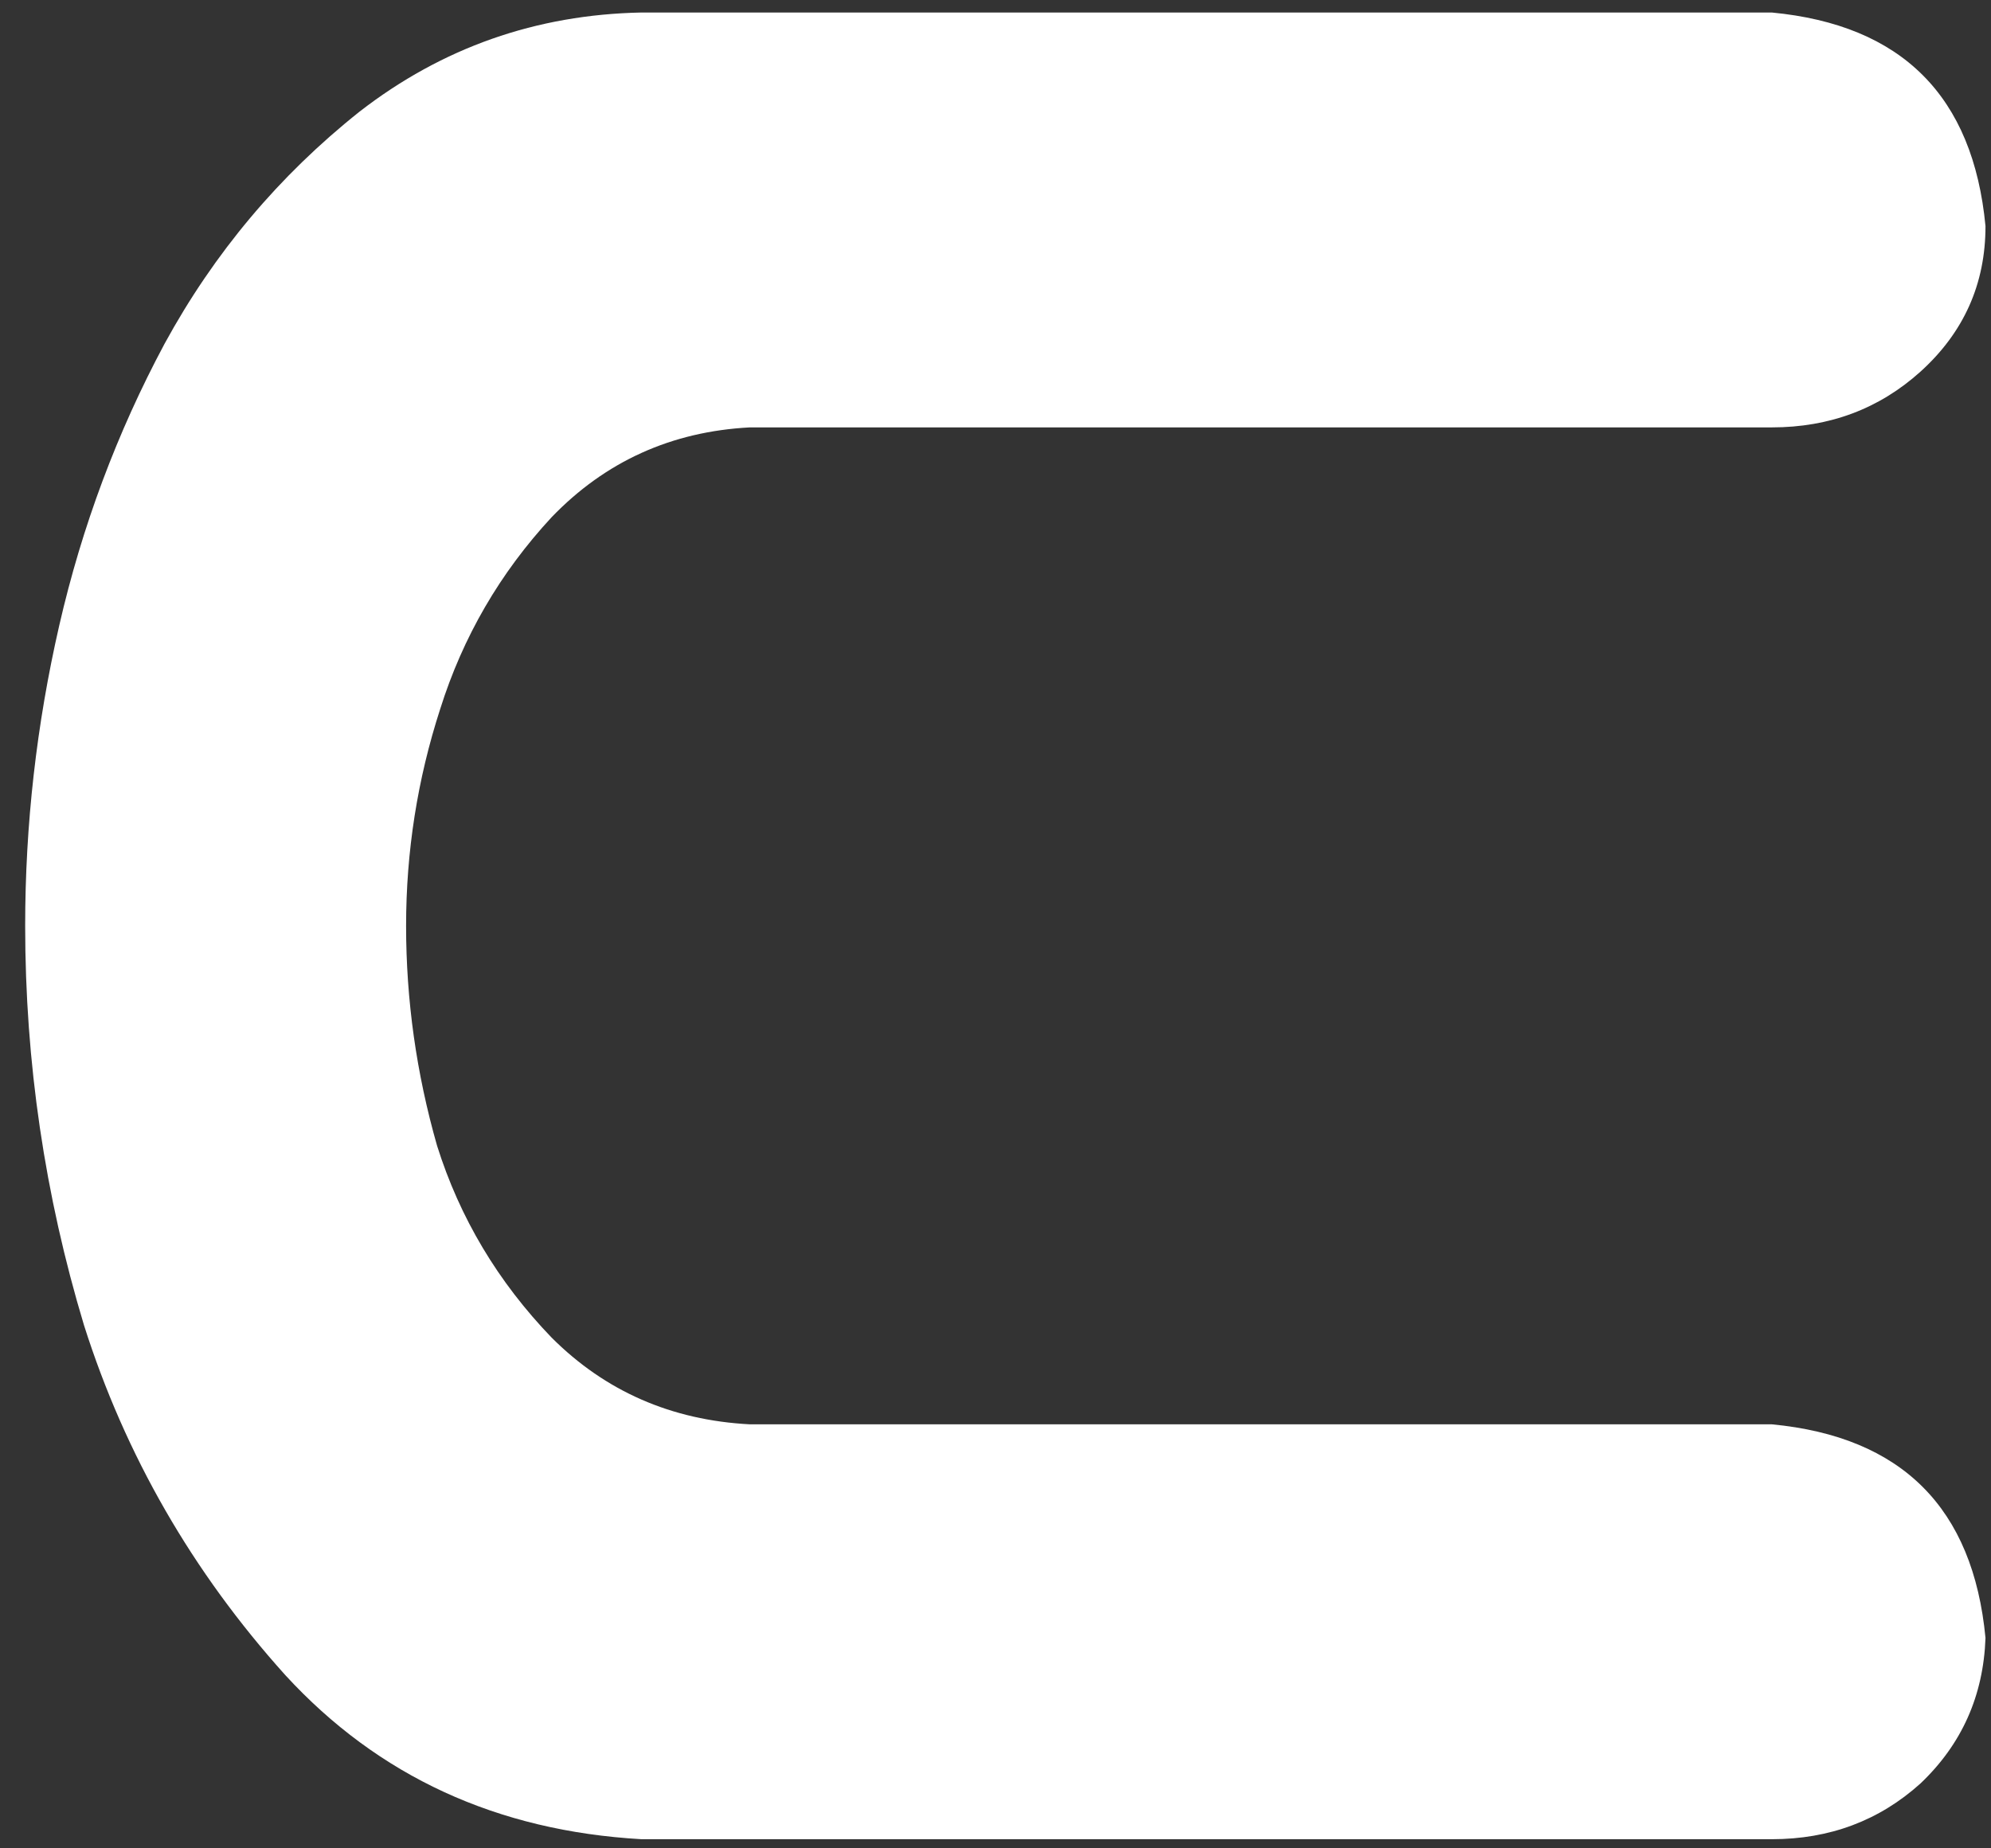 <svg width="56" height="52" viewBox="0 0 56 52" fill="none" xmlns="http://www.w3.org/2000/svg">
<rect x="0" y="0" width="56" height="52" fill="#333333" stroke="none"/>
<path id="Vector" d="M21.09 12.024C18.884 12.14 17.026 12.982 15.516 14.55C14.064 16.117 13.019 17.918 12.38 19.95C11.741 21.924 11.422 23.957 11.422 26.047C11.422 28.138 11.712 30.199 12.293 32.232C12.932 34.264 14.006 36.064 15.516 37.632C17.026 39.142 18.884 39.955 21.09 40.071H49.835C53.493 40.42 55.497 42.423 55.845 46.081C55.787 47.707 55.177 49.072 54.016 50.175C52.855 51.221 51.461 51.743 49.835 51.743H22.049H18.042C13.977 51.511 10.638 49.972 8.025 47.127C5.412 44.223 3.524 40.942 2.363 37.284C1.26 33.626 0.708 29.88 0.708 26.047C0.708 23.202 1.027 20.386 1.666 17.598C2.305 14.811 3.292 12.169 4.628 9.672C6.021 7.117 7.851 4.939 10.115 3.139C12.438 1.339 15.08 0.41 18.042 0.352H19.697H49.835C53.493 0.7 55.497 2.703 55.845 6.362C55.845 7.988 55.236 9.352 54.016 10.456C52.855 11.501 51.461 12.024 49.835 12.024H21.09Z" fill="white"/>
</svg>
